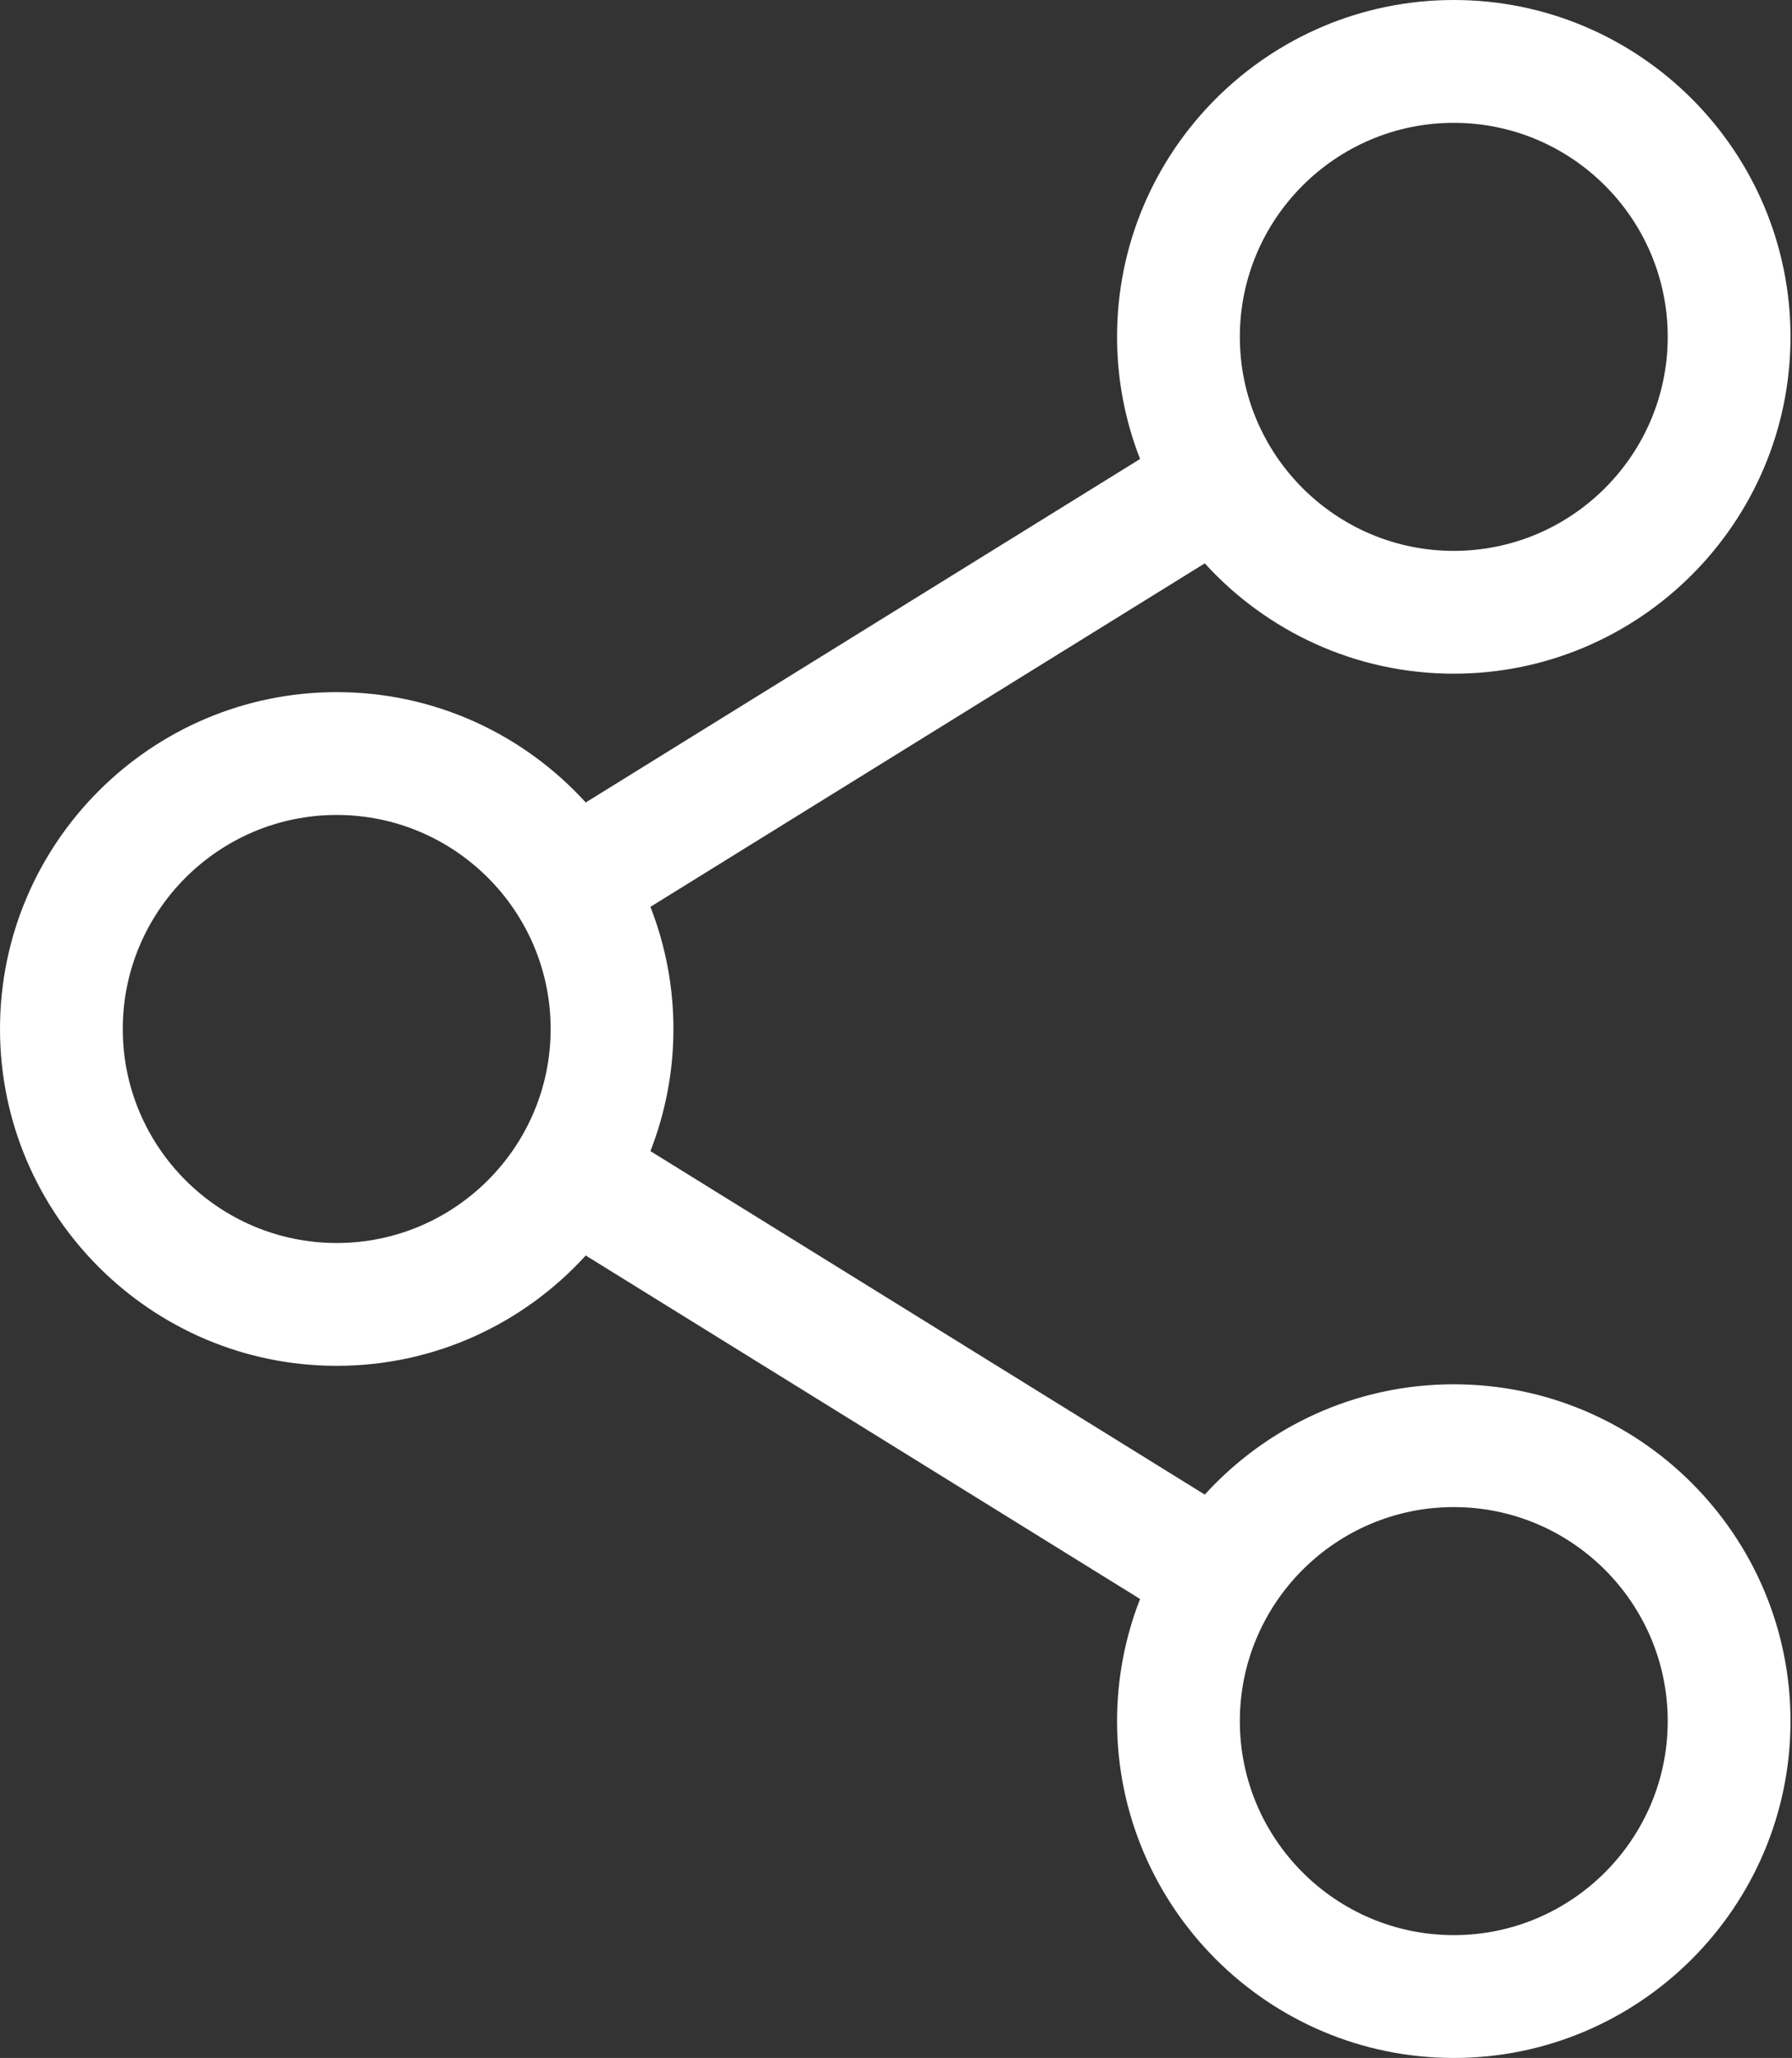 <svg width="446" height="512" viewBox="0 0 446 512" fill="none" xmlns="http://www.w3.org/2000/svg">
<rect x="0" y="0" width="446" height="512" fill="#333333" stroke="none"/>
<path d="M361.823 344.394C337.292 344.394 315.19 354.987 299.851 371.839L161.879 286.386C165.667 276.703 167.609 266.397 167.605 255.999C167.609 245.602 165.667 235.295 161.879 225.613L299.851 140.156C315.191 157.008 337.292 167.606 361.823 167.606C408.034 167.606 445.628 130.012 445.628 83.801C445.628 37.59 408.034 0 361.823 0C315.613 0 278.019 37.594 278.019 83.805C278.017 94.202 279.96 104.508 283.745 114.191L145.777 199.645C130.437 182.793 108.336 172.195 83.805 172.195C37.594 172.195 0 209.793 0 255.999C0 302.209 37.594 339.804 83.805 339.804C108.335 339.804 130.438 329.21 145.777 312.354L283.746 397.808C279.96 407.493 278.017 417.8 278.019 428.198C278.019 474.405 315.612 511.999 361.823 511.999C408.034 511.999 445.628 474.405 445.628 428.199C445.628 381.987 408.034 344.394 361.823 344.394ZM308.577 83.805C308.577 54.445 332.464 30.559 361.823 30.559C391.182 30.559 415.069 54.445 415.069 83.805C415.069 113.165 391.183 137.051 361.823 137.051C332.463 137.051 308.577 113.164 308.577 83.805ZM83.805 309.245C54.441 309.245 30.555 285.358 30.555 255.999C30.555 226.641 54.441 202.754 83.805 202.754C113.165 202.754 137.047 226.641 137.047 255.999C137.047 285.358 113.164 309.245 83.805 309.245ZM308.577 428.195C308.577 398.835 332.464 374.948 361.823 374.948C391.182 374.948 415.069 398.835 415.069 428.194C415.069 457.554 391.183 481.44 361.823 481.44C332.463 481.44 308.577 457.554 308.577 428.194V428.195Z" fill="white"/>
</svg>
